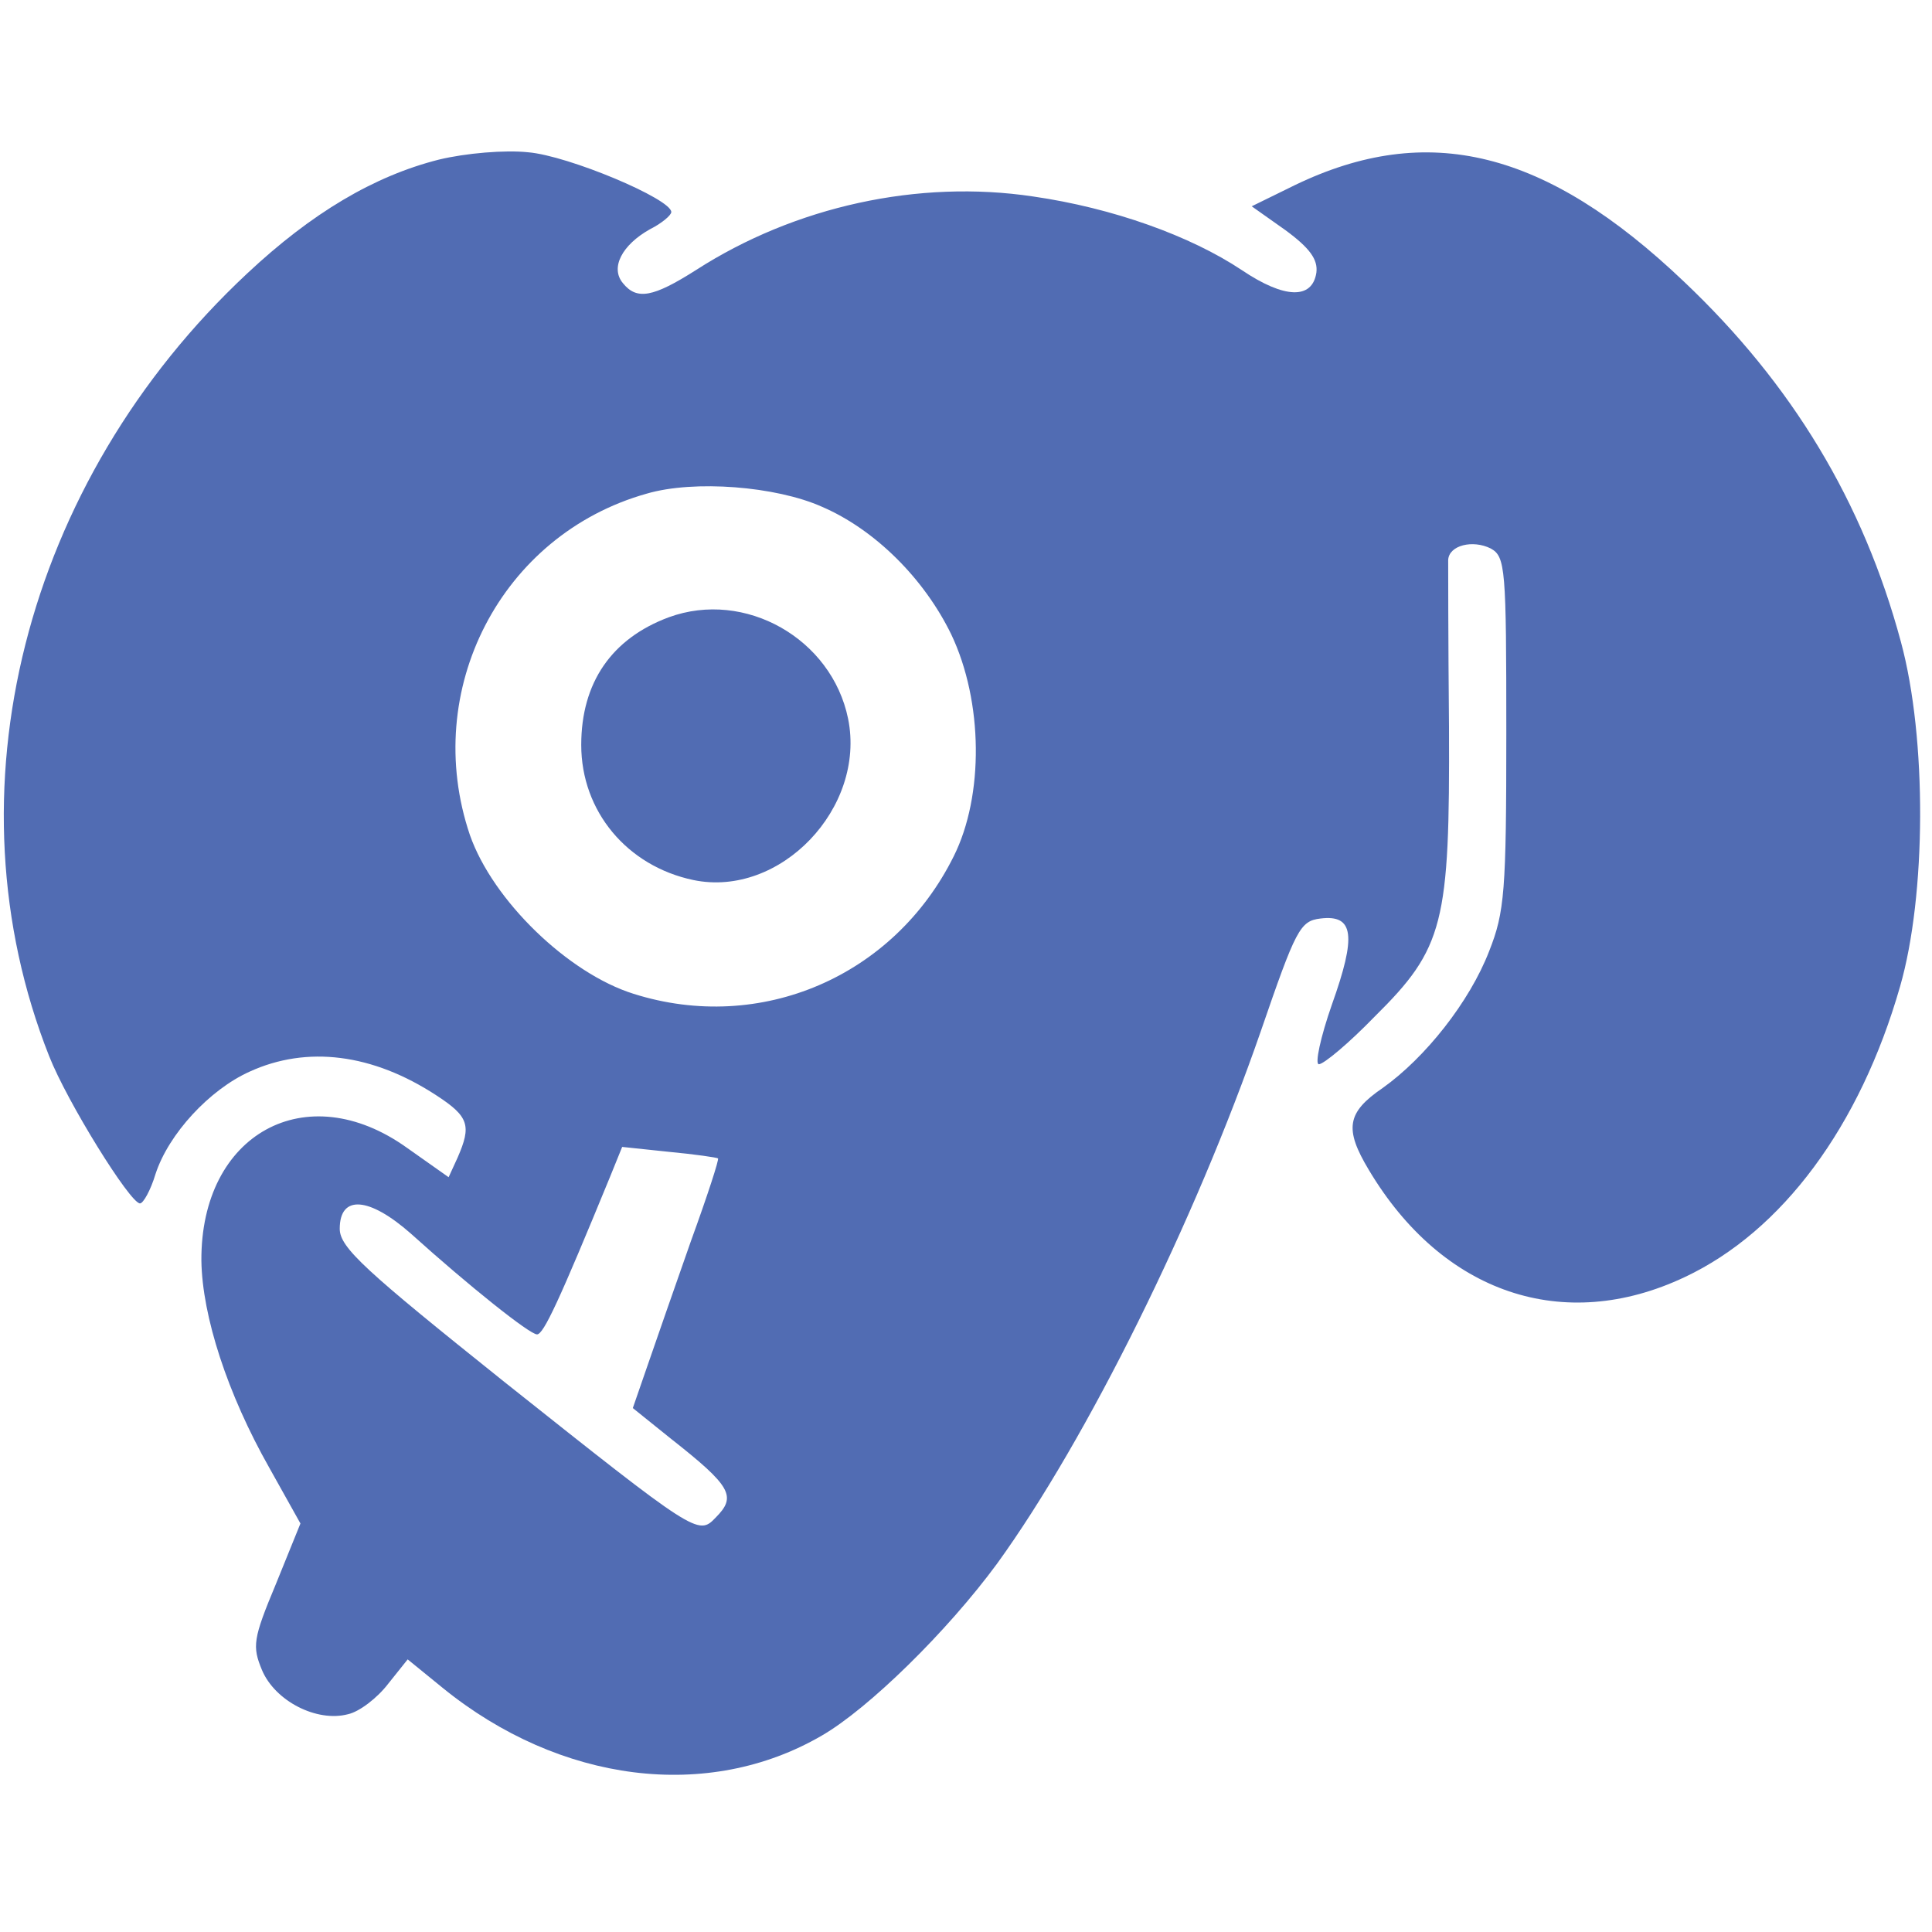 <svg xmlns="http://www.w3.org/2000/svg" xmlns:xlink="http://www.w3.org/1999/xlink" viewBox="0 0 236 236"><g transform="translate(0,236) scale(0.1,-0.1)" fill="#516CB3" stroke="none"><path d="M536 2165 c-79 -20 -155 -65 -234 -139 -273 -255 -369 -635 -242 -956 22 -56 99 -180 111 -180 4 0 13 16 19 36 16 49 66 103 115 125 70 32 150 22 228 -29 40 -26 43 -37 26 -76 l-11 -24 -51 36 c-123 88 -252 17 -251 -138 1 -68 32 -163 83 -253 l38 -68 -30 -74 c-28 -67 -29 -76 -17 -105 16 -38 67 -64 105 -54 14 3 36 20 49 37 l24 30 43 -35 c143 -116 324 -139 463 -58 57 33 153 127 214 210 110 152 242 419 322 650 43 125 48 135 73 138 41 5 44 -21 14 -105 -14 -40 -21 -73 -16 -73 6 0 37 26 68 58 85 84 92 114 91 354 -1 106 -1 198 -1 204 1 18 30 25 52 14 18 -10 19 -24 19 -225 0 -194 -2 -219 -21 -267 -24 -62 -78 -130 -130 -167 -44 -30 -47 -50 -17 -100 90 -151 238 -201 386 -131 119 56 214 184 263 355 32 111 33 303 1 421 -46 171 -133 315 -265 440 -169 161 -313 196 -475 118 l-53 -26 41 -29 c30 -22 40 -36 38 -52 -5 -33 -39 -32 -91 3 -63 42 -158 76 -255 90 -140 21 -291 -12 -412 -90 -52 -33 -72 -37 -89 -16 -16 19 -1 47 33 66 14 7 26 17 26 21 0 16 -126 69 -175 73 -28 3 -76 -1 -109 -9z m468 -424 c65 -28 125 -88 158 -156 39 -82 40 -197 3 -271 -73 -147 -236 -217 -391 -168 -80 25 -172 114 -200 194 -60 177 38 367 216 417 58 17 158 9 214 -16z m-127 -796 c2 0 -13 -46 -33 -101 -19 -54 -43 -123 -53 -152 l-18 -52 46 -37 c75 -59 81 -71 55 -97 -21 -22 -24 -20 -258 166 -170 136 -201 164 -201 187 0 42 36 39 87 -6 71 -64 145 -123 154 -123 8 0 27 41 89 192 l15 37 57 -6 c32 -3 59 -7 60 -8z" /><path d="M817 1606 c-70 -26 -107 -80 -107 -156 0 -81 56 -148 137 -165 106 -22 211 88 189 197 -20 98 -126 158 -219 124z" /></g></svg>